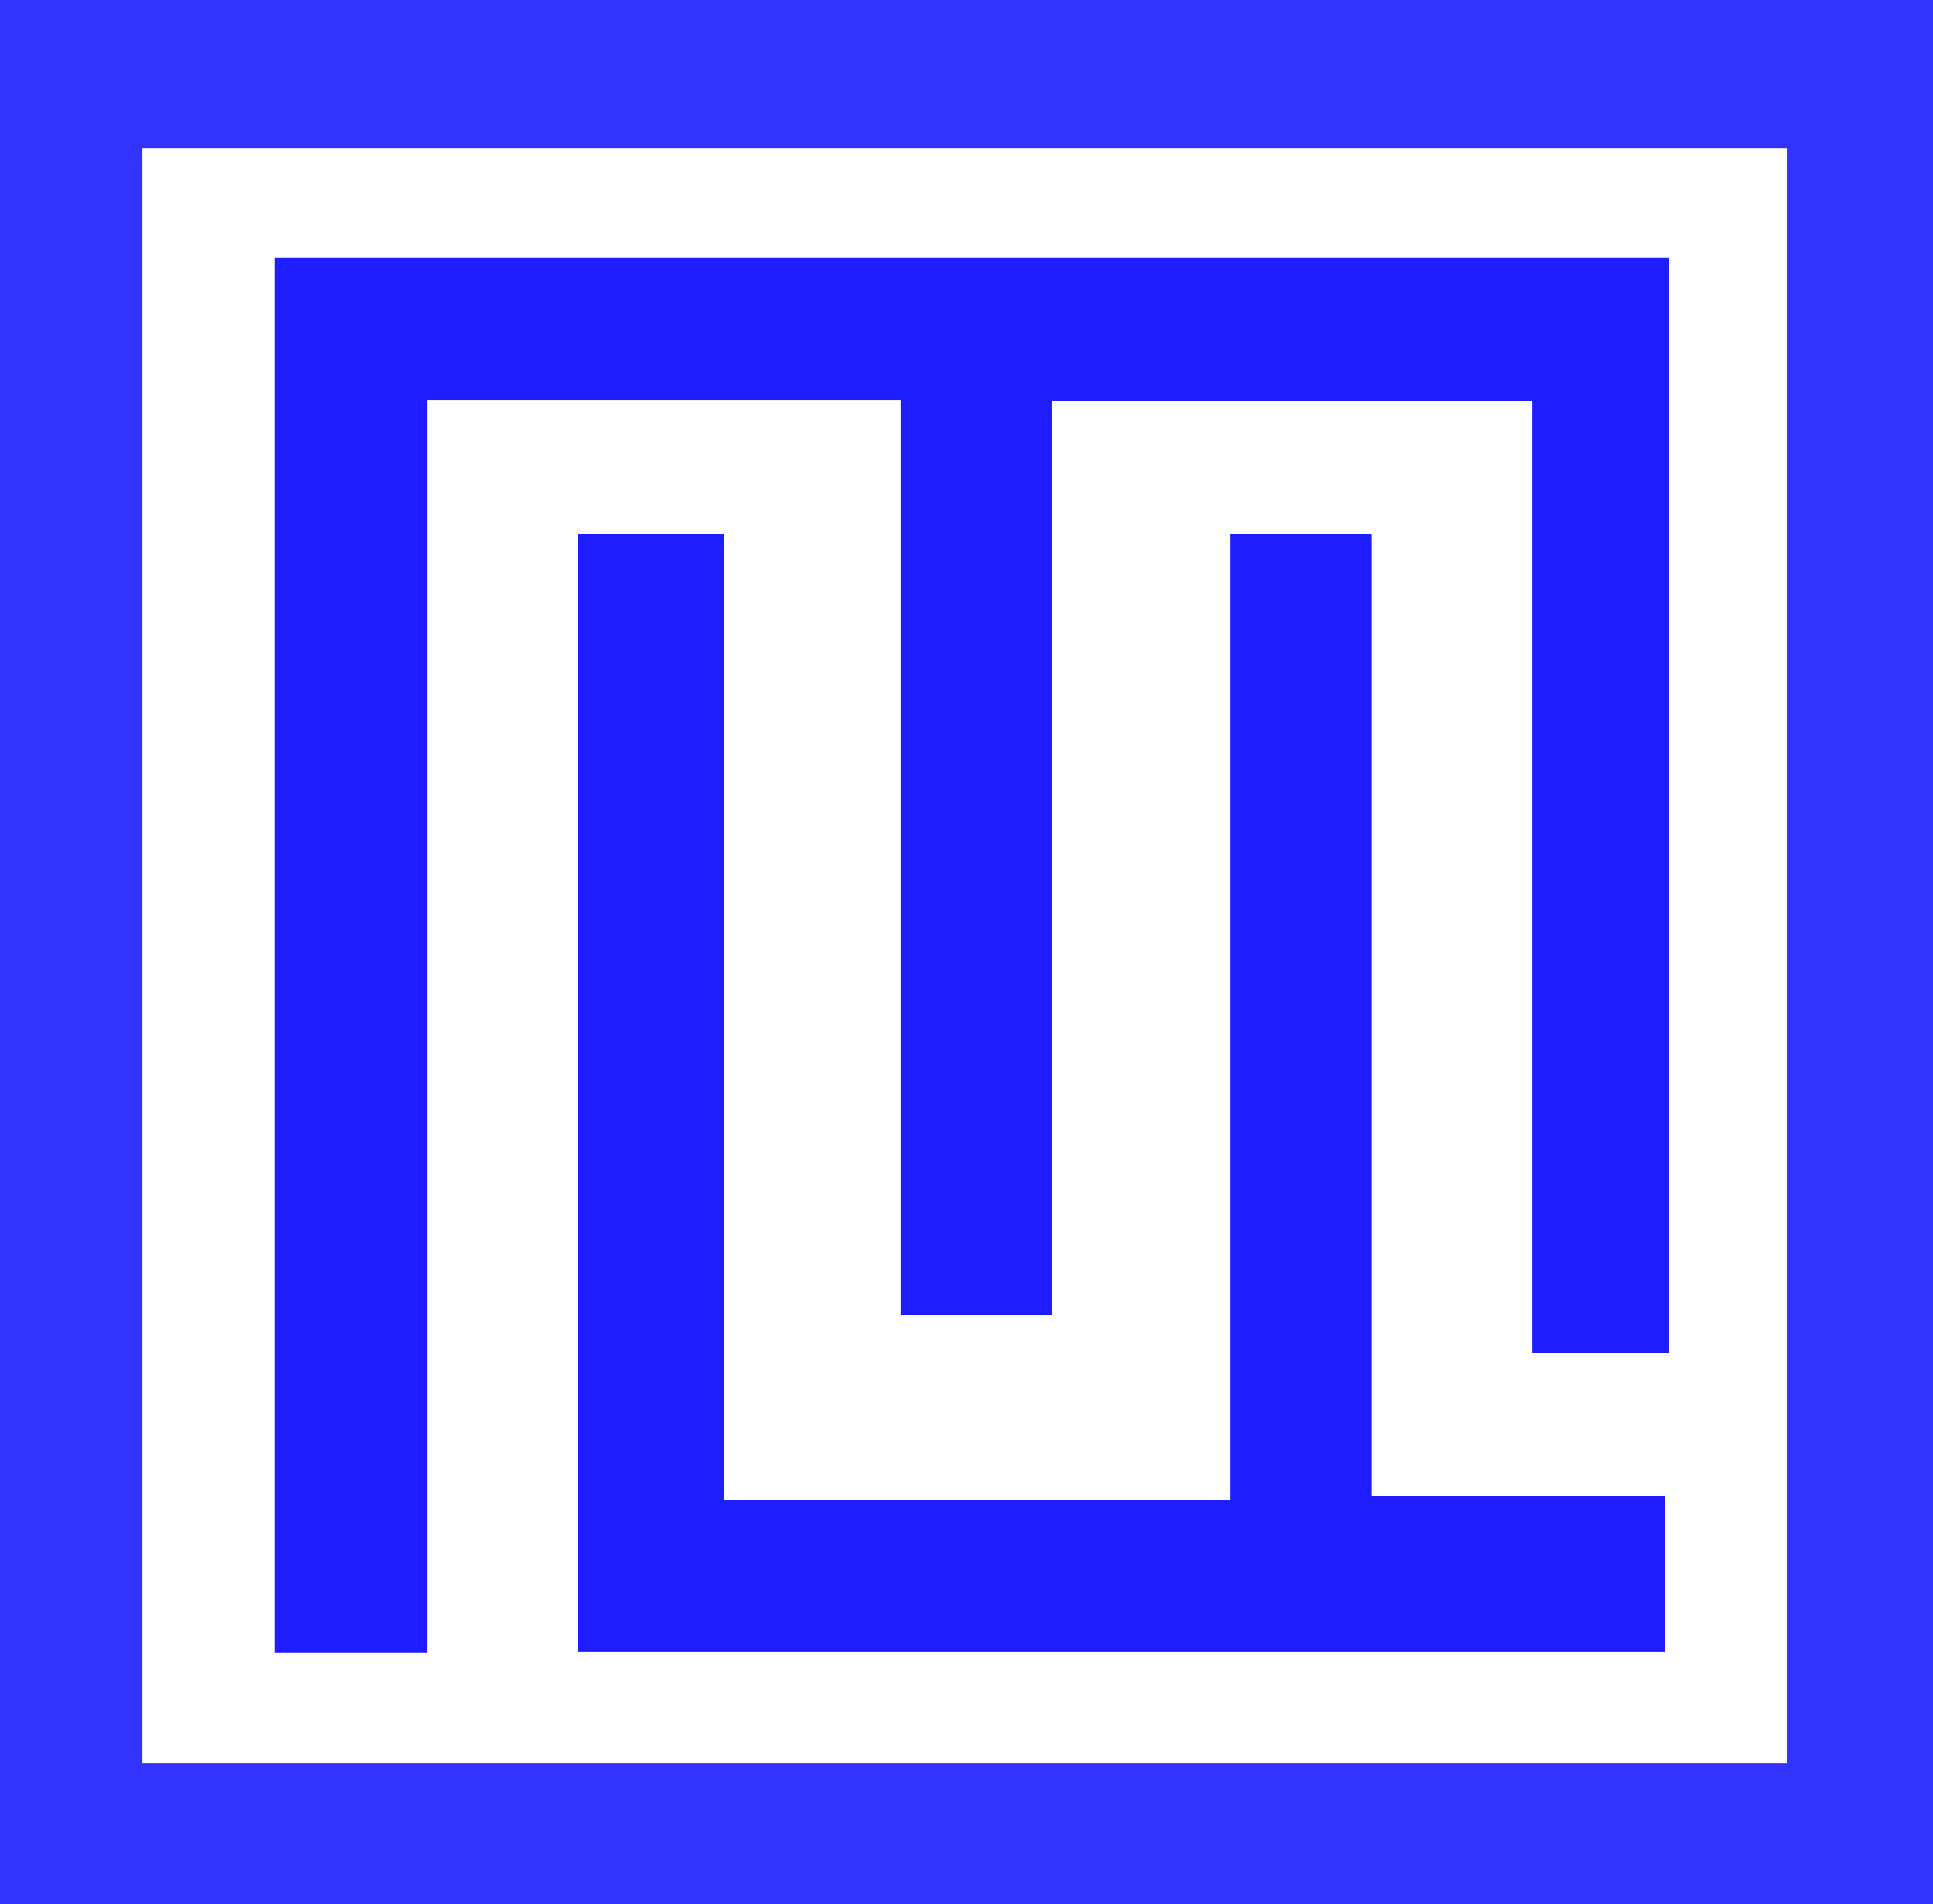 <svg id="Lag_2" data-name="Lag 2" xmlns="http://www.w3.org/2000/svg" viewBox="0 0 279.84 275.64"><defs><style>.cls-1{fill:#33f;}.cls-2{fill:#1d1dff;}</style></defs><path class="cls-1" d="M1.81,3.91V279.55H281.65V3.91ZM260.5,259.14H22.42V25.42H260.5Z" transform="translate(-1.81 -3.91)"/><polygon class="cls-2" points="61.8 57.88 130.39 57.88 130.39 190.32 152.23 190.32 152.23 58.03 221.87 58.03 221.87 195.79 241.56 195.79 241.56 37.25 39.82 37.25 39.82 239.18 61.8 239.18 61.8 57.88"/><polygon class="cls-2" points="198.53 77.3 178.11 77.3 178.11 217.13 104.83 217.13 104.83 77.3 83.68 77.3 83.68 239.08 241.04 239.08 241.04 216.53 198.53 216.53 198.53 77.3"/></svg>